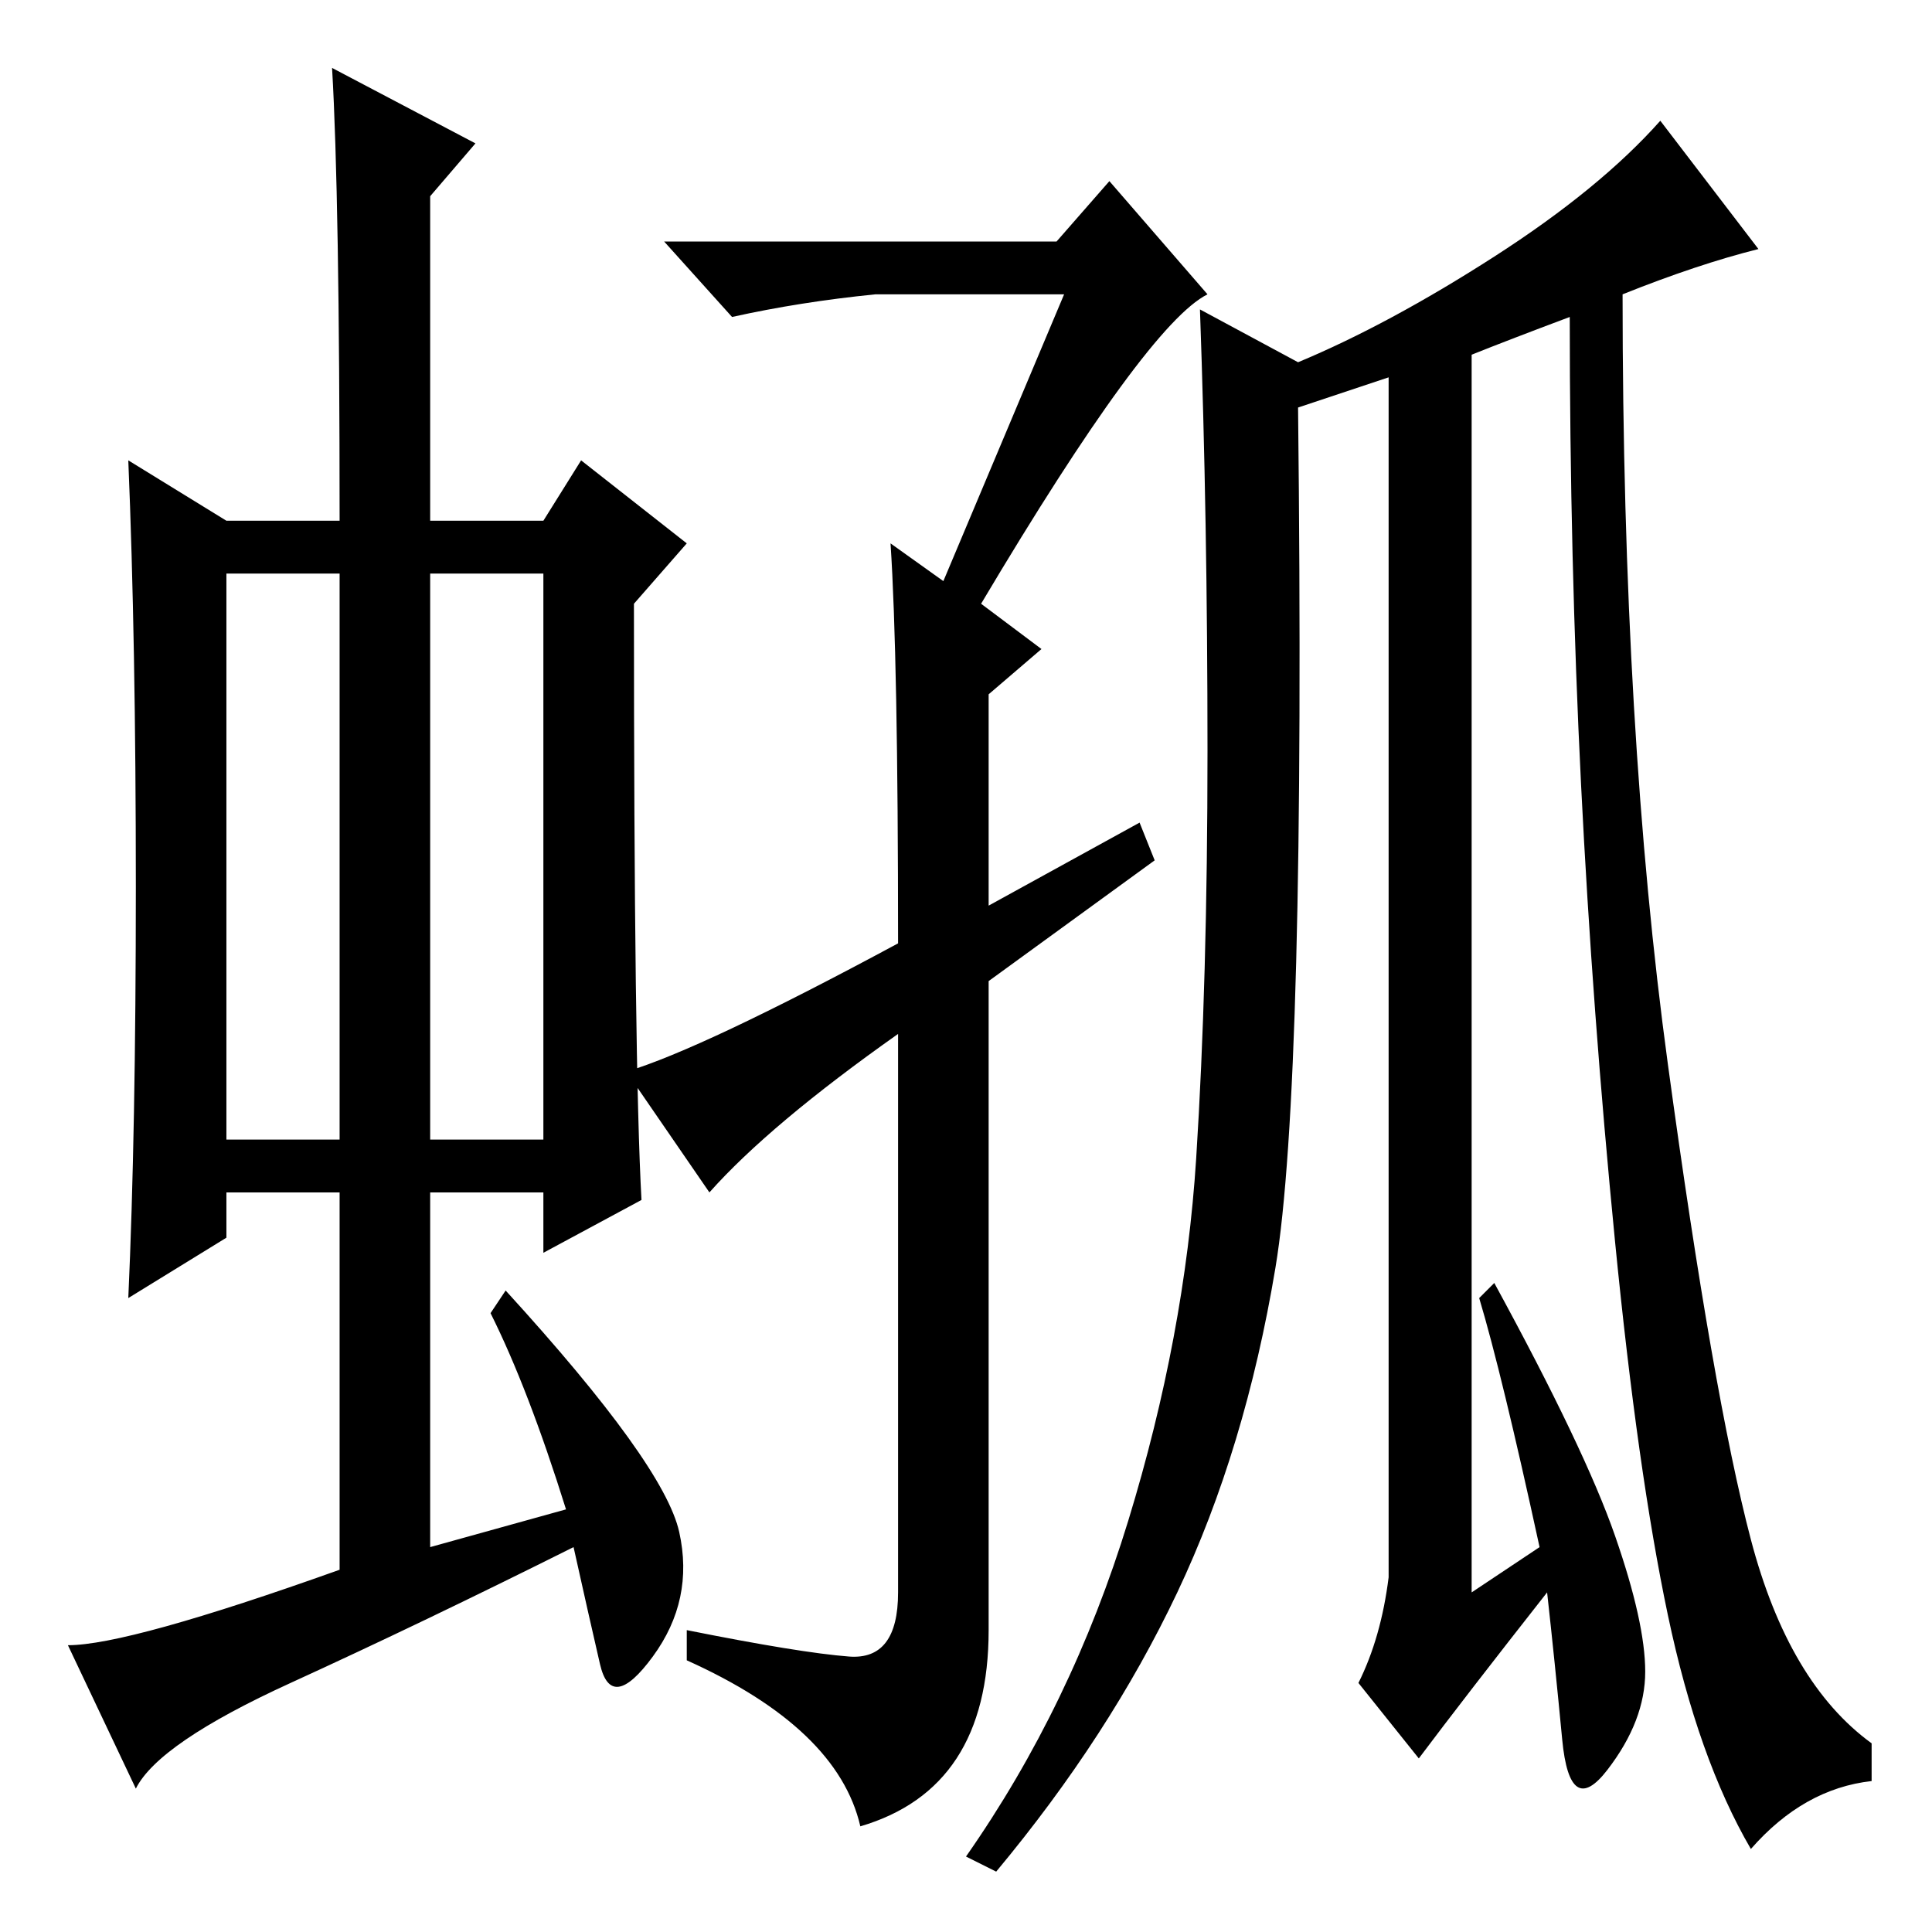 <?xml version="1.0" standalone="no"?>
<!DOCTYPE svg PUBLIC "-//W3C//DTD SVG 1.1//EN" "http://www.w3.org/Graphics/SVG/1.1/DTD/svg11.dtd" >
<svg xmlns="http://www.w3.org/2000/svg" xmlns:xlink="http://www.w3.org/1999/xlink" version="1.1" viewBox="0 -36 256 256">
  <g transform="matrix(1 0 0 -1 0 220)">
   <path fill="currentColor"
d="M30 105h15v75h-15v-75zM57 105h15v75h-15v-75zM45 48v50h-15v-6l-13 -8q1 22 1 54.5t-1 56.5l13 -8h15q0 43 -1 60l19 -10l-6 -7v-43h15l5 8l14 -11l-7 -8q0 -61 1 -79l-13 -7v8h-15v-47l18 5q-5 16 -10 26l2 3q21 -23 23 -32t-3.5 -16.5t-7 -1t-3.5 15.5
q-20 -10 -37.5 -18t-20.5 -14l-9 19q8 0 36 10zM215 217q0 -58 6 -102t11 -63t16 -27v-5q-9 -1 -16 -9q-7 12 -11 31t-7 49.5t-4.5 60.5t-1.5 62q-8 -3 -13 -5v-164l9 6q-5 23 -8 33l2 2q12 -22 16 -33.5t4 -18t-5 -13t-6 4t-2 19.5q-11 -14 -17 -22l-8 10q3 6 4 14v159
l-12 -4q1 -90 -3 -114t-13 -43t-24 -37l-4 2q14 20 21.5 44.5t9 48t1.5 54t-1 58.5l13 -7q12 5 26 14t22 18l13 -17q-8 -2 -18 -6zM141 217h-25q-10 -1 -19 -3l-9 10h52l7 8l13 -15q-8 -4 -30 -41l8 -6l-7 -6v-28l20 11l2 -5l-22 -16v-86q0 -21 -17 -26q-3 13 -23 22v4
q15 -3 21.5 -3.5t6.5 8.5v74q-17 -12 -25 -21l-11 16q10 3 36 17q0 38 -1 53l7 -5z" />
  </g>

</svg>
